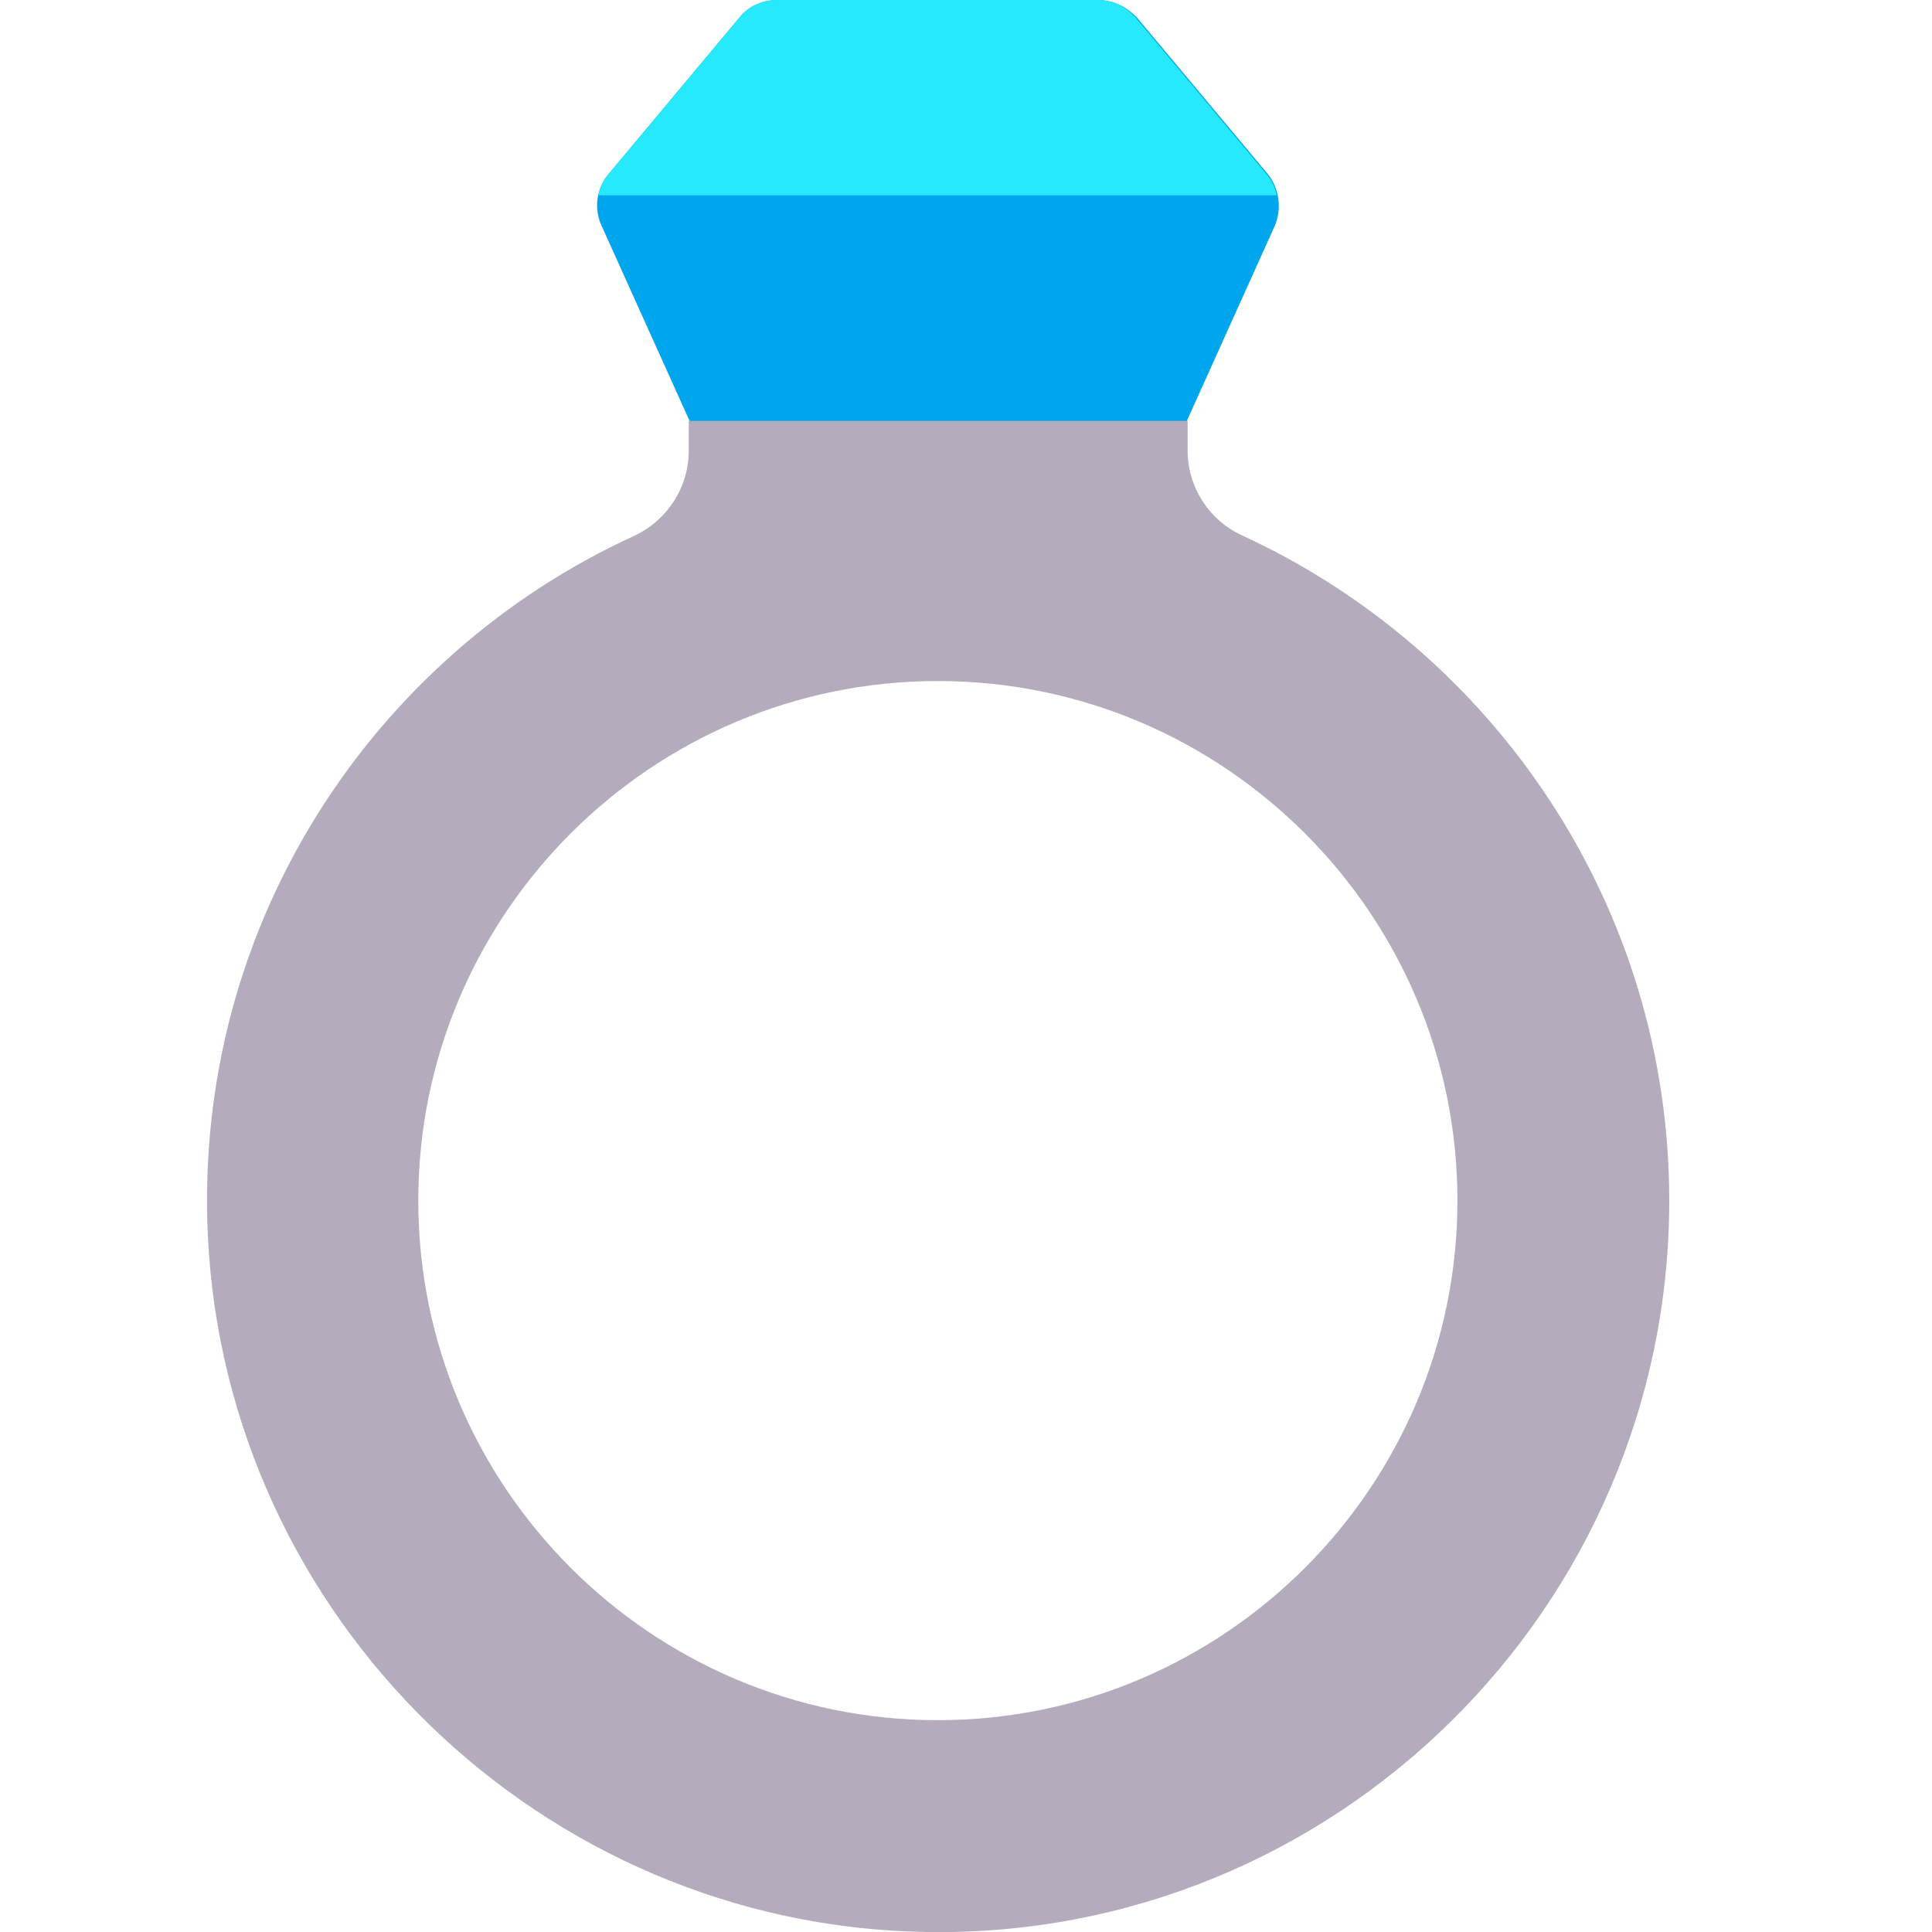 <svg viewBox="2 2 28 28" xmlns="http://www.w3.org/2000/svg">
<path d="M17.912 2H13.262C13.052 2 12.842 2.09 12.712 2.26L10.822 4.52C10.642 4.73 10.602 5.03 10.722 5.28L12.742 9.76C12.862 10.02 13.112 10.19 13.402 10.19H17.792C18.072 10.19 18.332 10.02 18.452 9.76L20.472 5.28C20.582 5.03 20.542 4.73 20.372 4.52L18.482 2.26C18.332 2.1 18.132 2 17.912 2Z" fill="#00A6ED"/>
<path d="M20.502 4.83C20.482 4.72 20.432 4.61 20.352 4.52L18.462 2.26C18.322 2.1 18.122 2 17.912 2H13.262C13.052 2 12.842 2.09 12.712 2.26L10.822 4.52C10.742 4.61 10.692 4.72 10.672 4.83H20.502Z" fill="#26EAFC"/>
<path d="M19.212 8.53V8.1H11.982V8.53C11.982 9.07 11.662 9.55 11.182 9.77C7.392 11.51 4.802 15.42 5.012 19.9C5.272 25.46 9.862 29.91 15.422 30C21.342 30.1 26.192 25.3 26.192 19.4C26.192 15.13 23.652 11.44 20.002 9.76C19.522 9.54 19.212 9.06 19.212 8.53ZM15.592 26.93C11.442 26.93 8.062 23.55 8.062 19.4C8.062 15.25 11.442 11.87 15.592 11.87C19.742 11.87 23.122 15.25 23.122 19.4C23.122 23.55 19.742 26.93 15.592 26.93Z" fill="#B4ACBC"/>
</svg>
